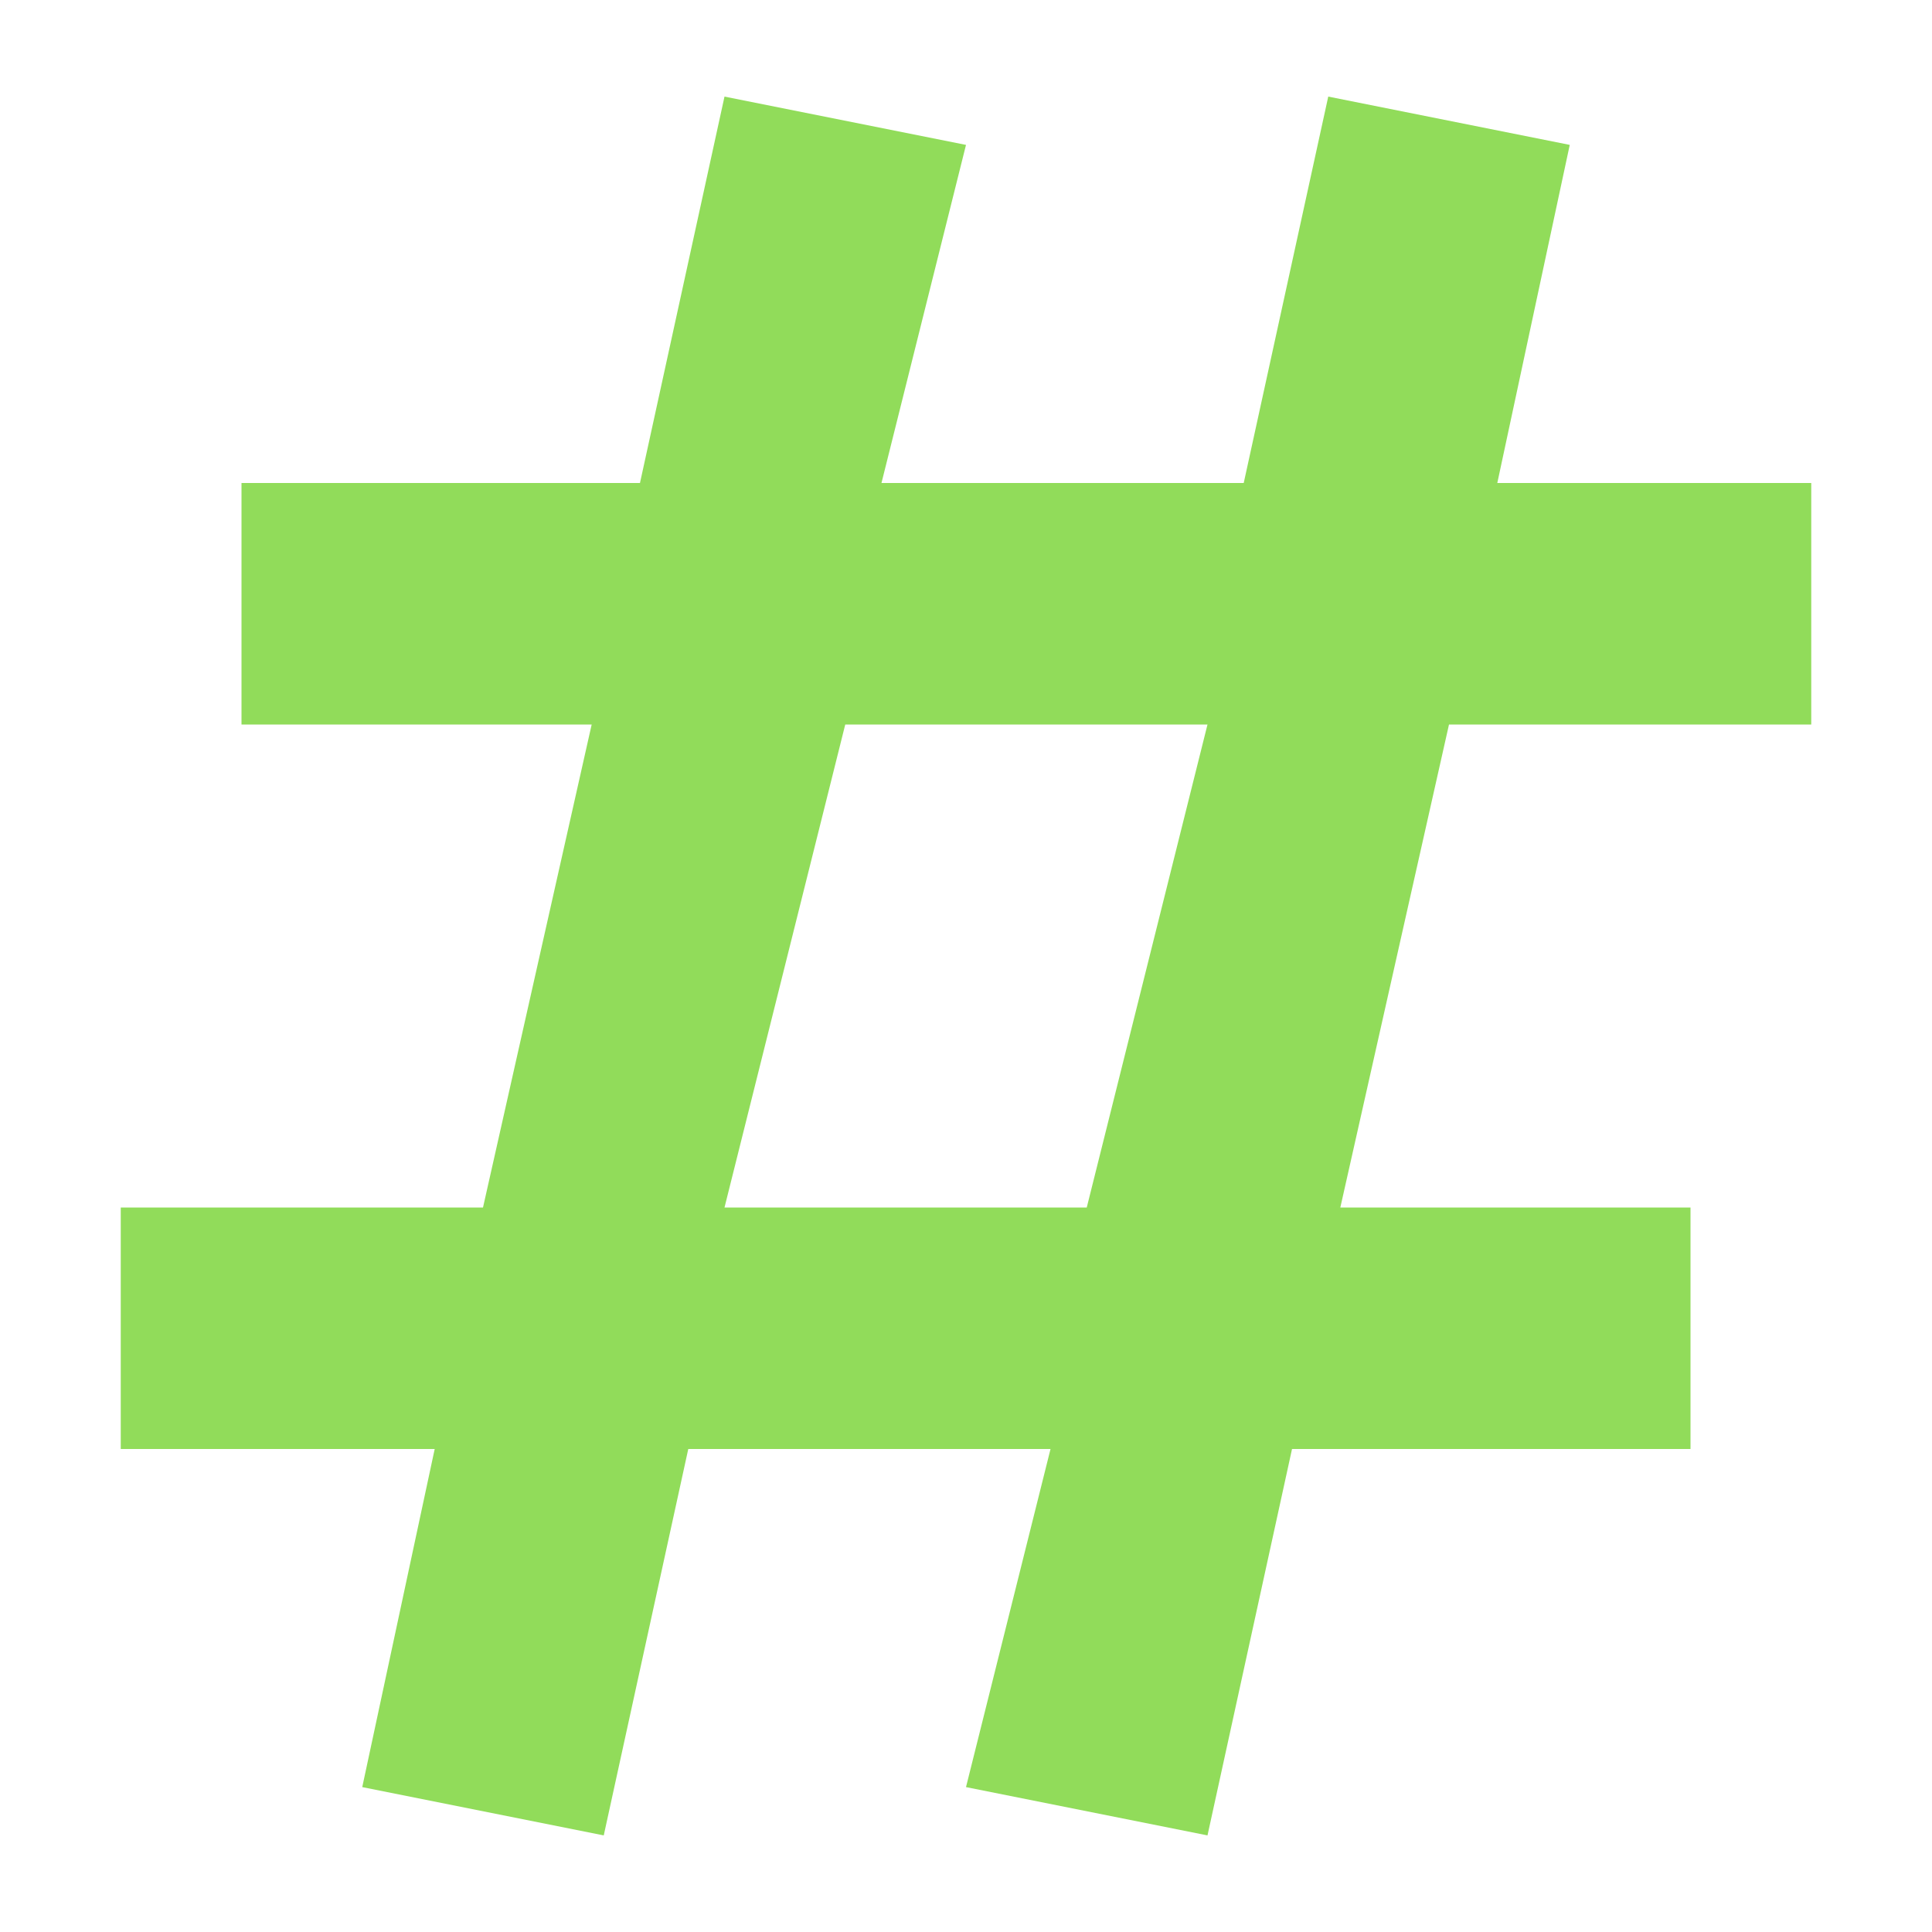 <?xml version="1.0" encoding="utf-8"?>
<!-- Generated by IcoMoon.io -->
<!DOCTYPE svg PUBLIC "-//W3C//DTD SVG 1.1//EN" "http://www.w3.org/Graphics/SVG/1.1/DTD/svg11.dtd">
<svg xmlns="http://www.w3.org/2000/svg" xmlns:xlink="http://www.w3.org/1999/xlink" version="1.1" width="512px" height="512px" viewBox="0 0 16 16">
<path fill="#91DC5A" d="M15 6v-2h-2.6l0.6-2.8-2-0.4-0.7 3.2h-3l0.7-2.8-2-0.4-0.7 3.2h-3.3v2h2.9l-0.9 4h-3v2h2.6l-0.6 2.8 2 0.4 0.7-3.2h3l-0.7 2.8 2 0.4 0.7-3.2h3.3v-2h-2.9l0.9-4h3zM9 10h-3l1-4h3l-1 4z"/>
</svg>
